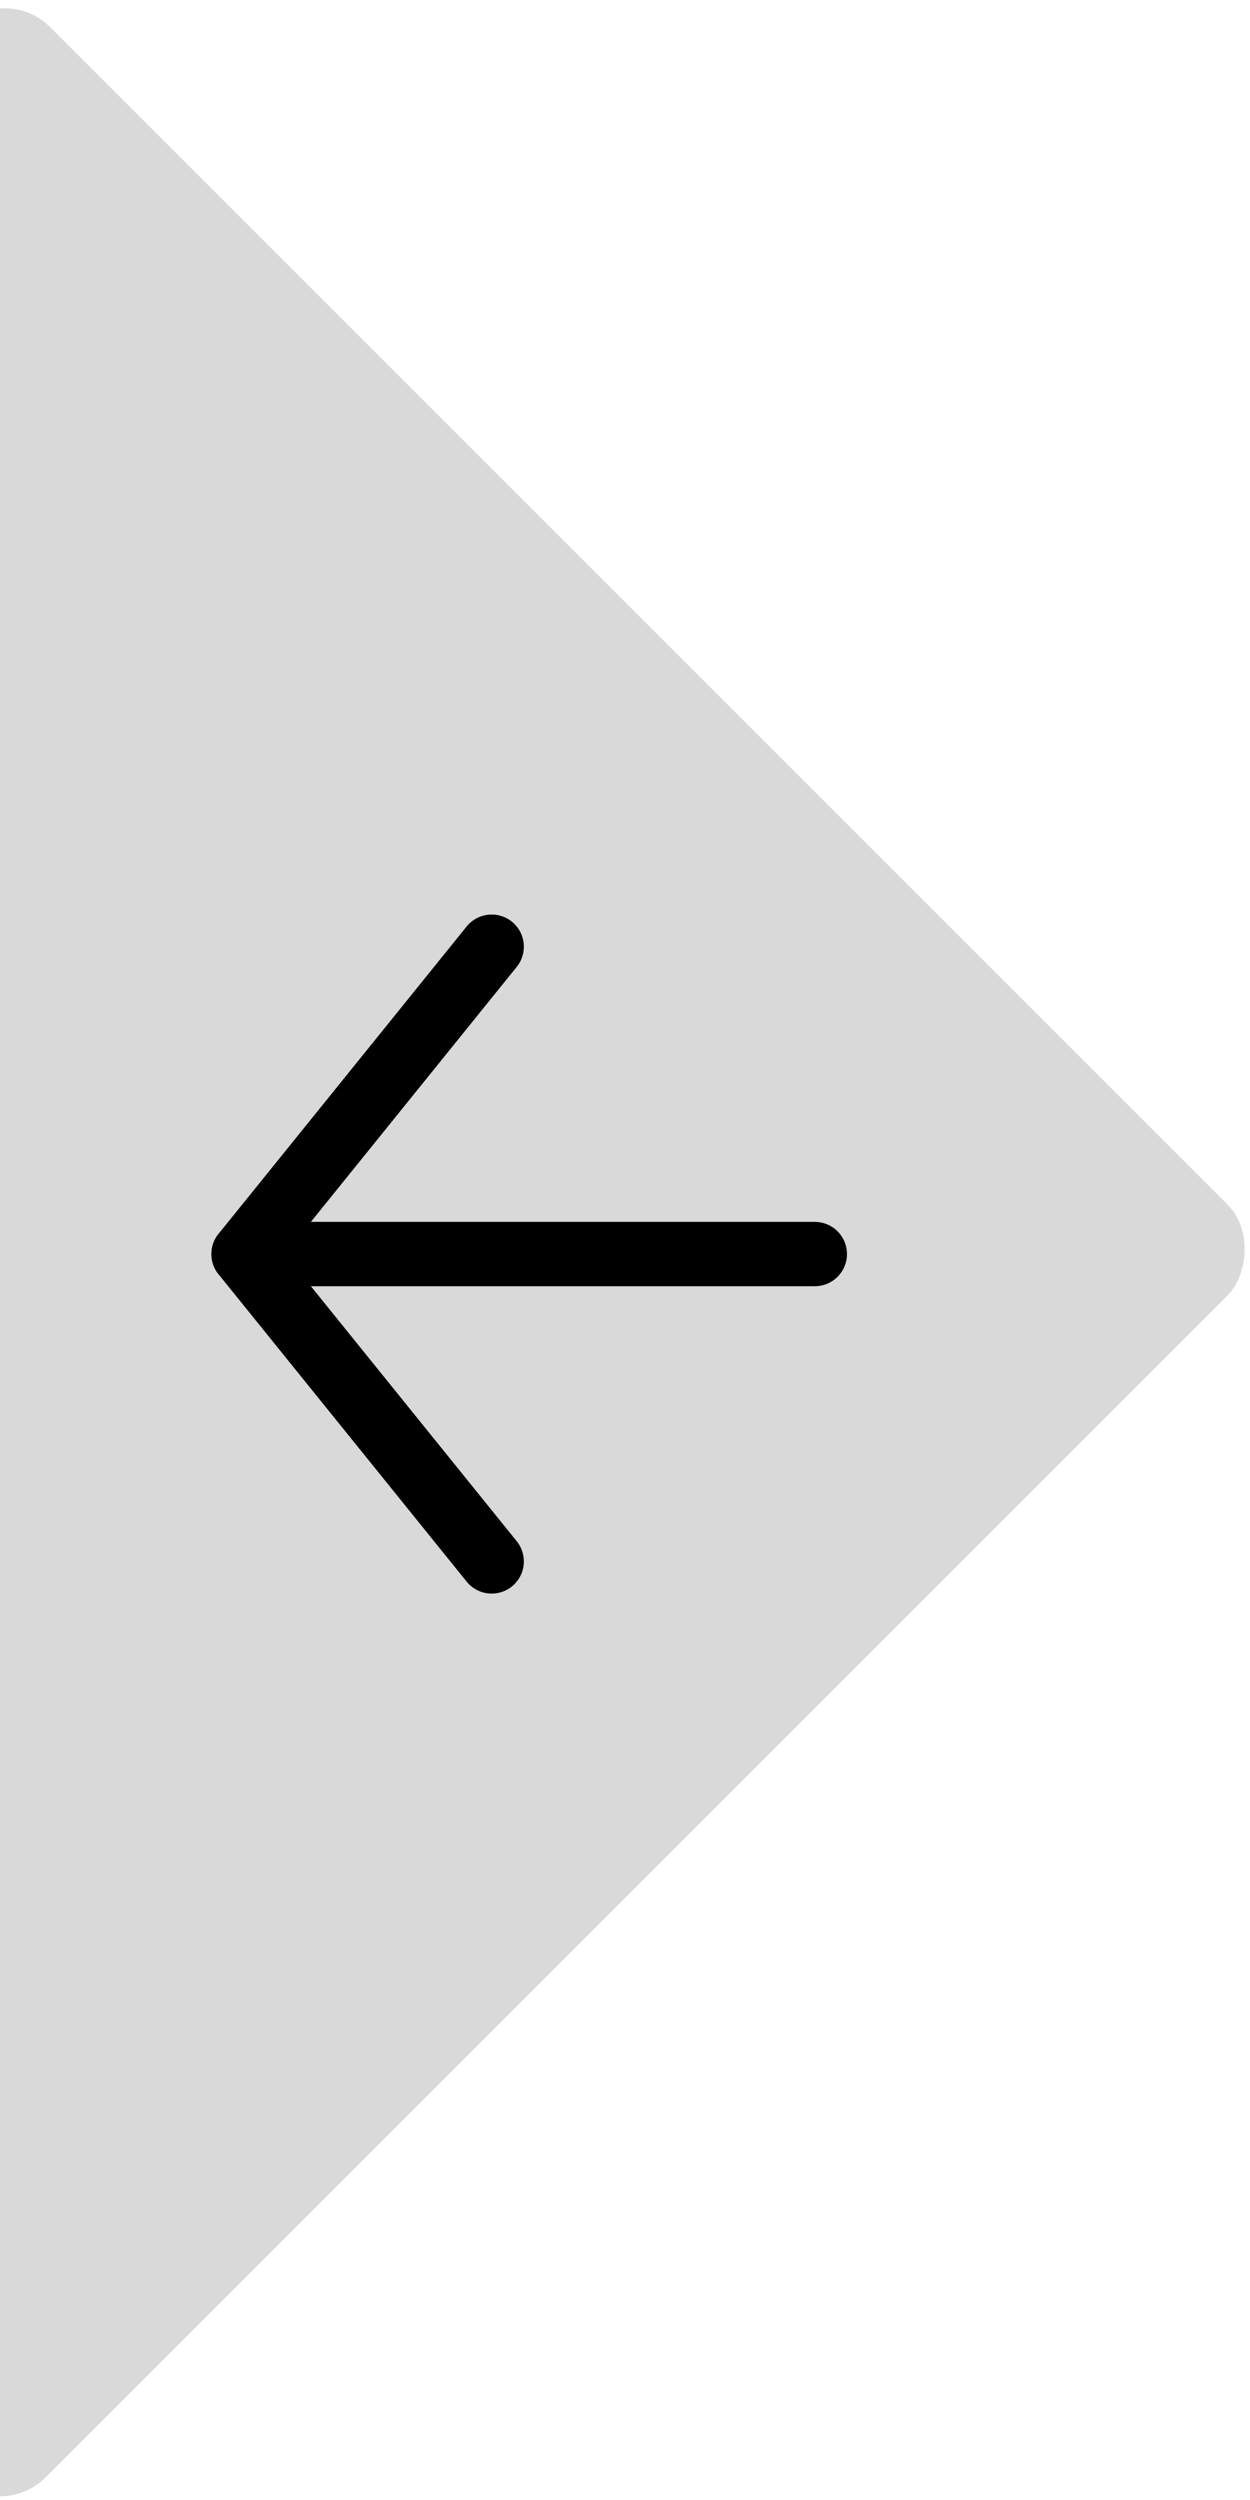 <svg width="136" height="272" viewBox="0 0 136 272" fill="none" xmlns="http://www.w3.org/2000/svg">
<rect x="0.5" y="-2" width="195.161" height="195.869" rx="7" transform="rotate(45 0.5 -2)" fill="#D9D9D9"/>
<path d="M88.651 136.441H26.502" stroke="black" stroke-width="7" stroke-linecap="round" stroke-linejoin="round"/>
<path d="M53.495 103L26.5 136.442L53.495 169.883" stroke="black" stroke-width="7" stroke-linecap="round" stroke-linejoin="round"/>
</svg>

